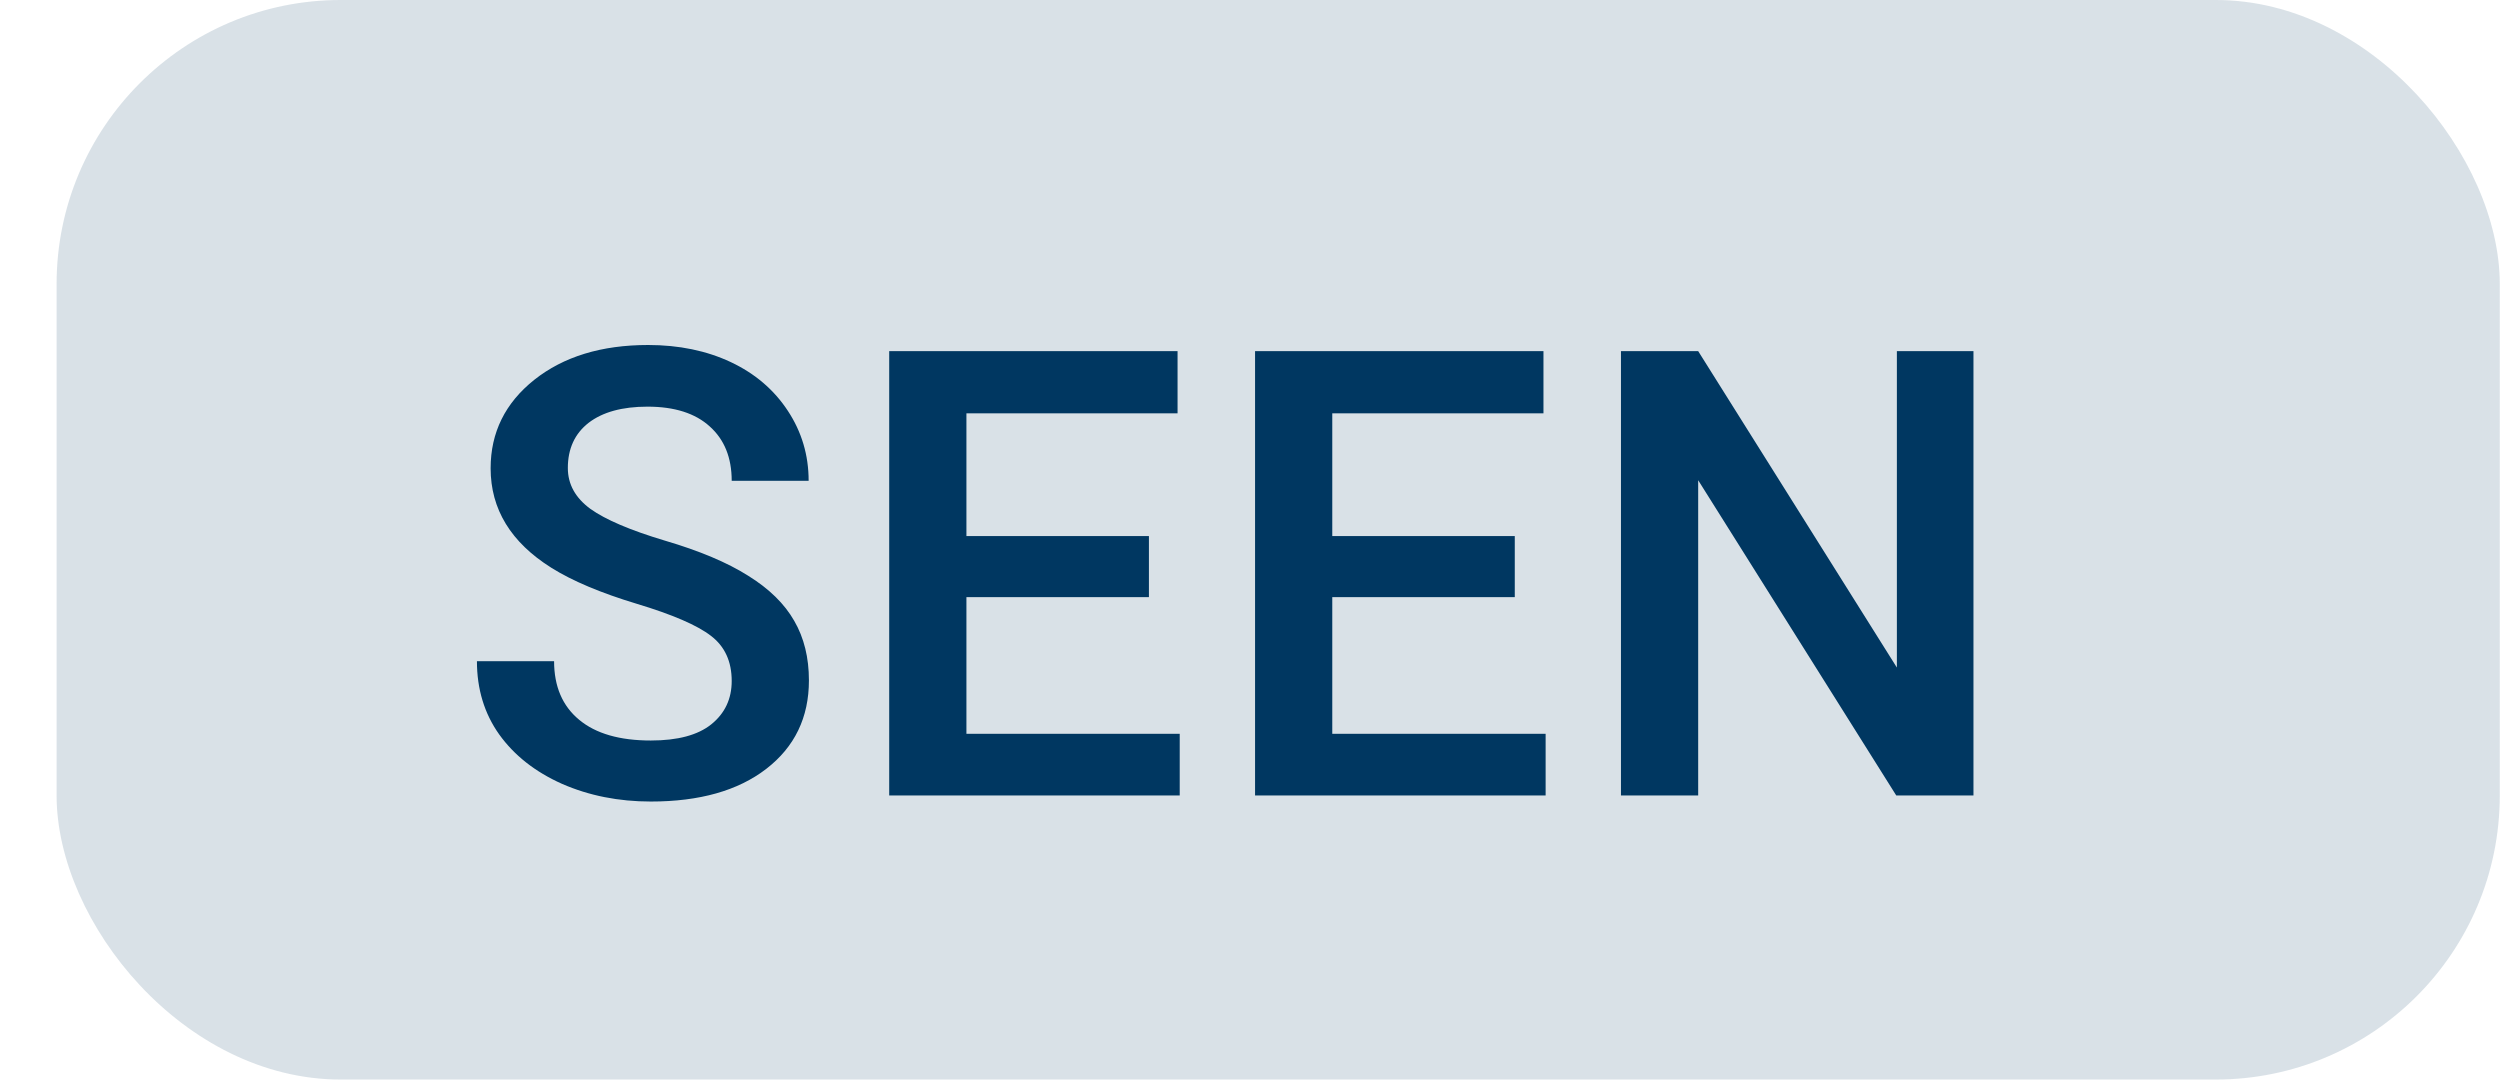 <svg width="44" height="19" viewBox="0 0 44 19" fill="none" xmlns="http://www.w3.org/2000/svg">
<path d="M12.878 11.986C12.878 11.642 12.757 11.377 12.513 11.191C12.273 11.005 11.838 10.817 11.208 10.627C10.578 10.437 10.076 10.226 9.704 9.993C8.992 9.546 8.635 8.962 8.635 8.242C8.635 7.612 8.891 7.093 9.403 6.685C9.919 6.276 10.587 6.072 11.407 6.072C11.951 6.072 12.436 6.173 12.862 6.373C13.288 6.574 13.623 6.86 13.867 7.232C14.11 7.601 14.232 8.011 14.232 8.462H12.878C12.878 8.054 12.749 7.736 12.492 7.506C12.238 7.274 11.872 7.157 11.396 7.157C10.952 7.157 10.606 7.252 10.359 7.442C10.116 7.632 9.994 7.897 9.994 8.237C9.994 8.523 10.127 8.763 10.392 8.957C10.657 9.146 11.093 9.333 11.702 9.515C12.311 9.694 12.8 9.9 13.168 10.133C13.537 10.362 13.808 10.627 13.979 10.928C14.151 11.225 14.237 11.574 14.237 11.975C14.237 12.627 13.987 13.146 13.485 13.533C12.988 13.916 12.311 14.107 11.455 14.107C10.889 14.107 10.368 14.004 9.892 13.796C9.419 13.585 9.051 13.295 8.786 12.926C8.524 12.557 8.394 12.127 8.394 11.637H9.752C9.752 12.081 9.899 12.425 10.193 12.668C10.486 12.912 10.907 13.033 11.455 13.033C11.928 13.033 12.282 12.938 12.519 12.748C12.758 12.555 12.878 12.301 12.878 11.986ZM20.221 10.509H17.009V12.915H20.763V14H15.65V6.18H20.725V7.275H17.009V9.435H20.221V10.509ZM26.66 10.509H23.448V12.915H27.203V14H22.089V6.18H27.165V7.275H23.448V9.435H26.66V10.509ZM34.733 14H33.374L29.888 8.452V14H28.529V6.18H29.888L33.385 11.749V6.18H34.733V14Z" fill="#003761"/>
<rect x="0.996" width="43" height="19" rx="5" fill="#003761" fill-opacity="0.15"/>
</svg>
